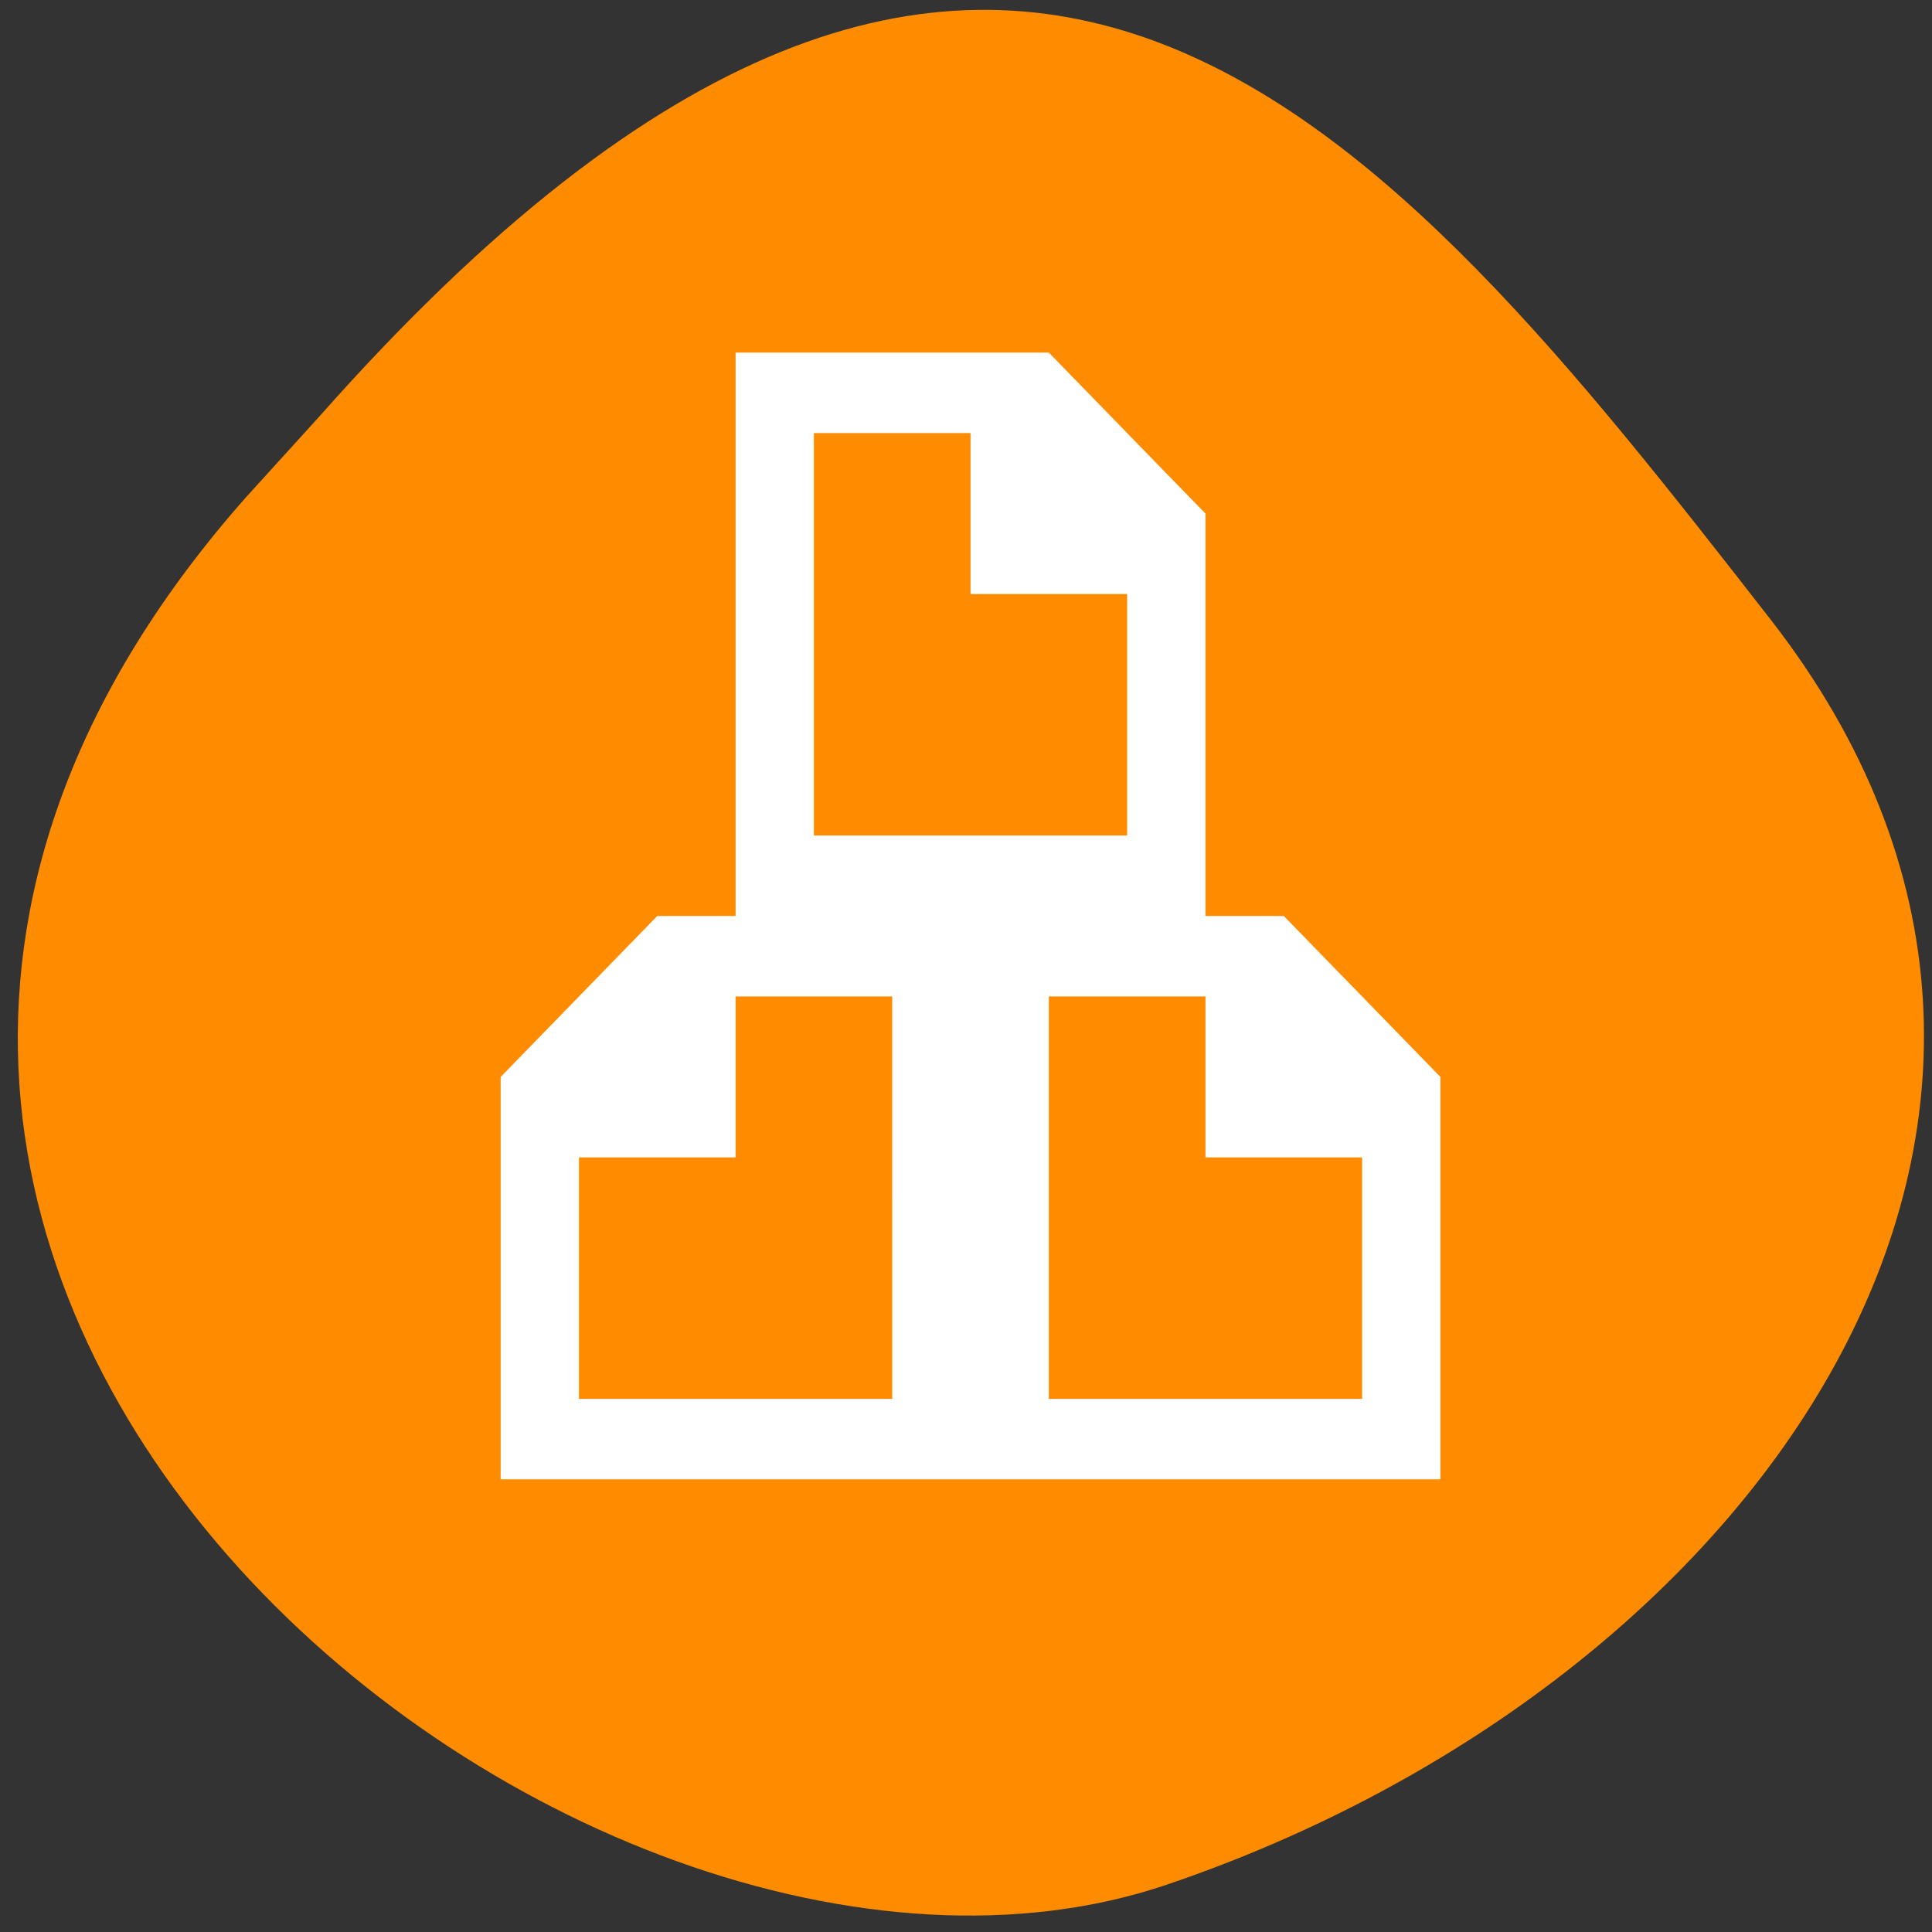 <svg xmlns="http://www.w3.org/2000/svg" viewBox="0 0 256 256"><rect x="0" y="0" width="256" height="256" fill="#333333" stroke="none"/><defs><clipPath><path d="M 0,64 H64 V128 H0 z"/></clipPath></defs><g fill="#ff8c00" color="#000"><path d="m -1364.44 1637.2 c 46.11 -98.28 -115.29 -141.94 -177.55 -101.93 -62.25 40.01 -83.52 108.58 -13.01 143.08 70.51 34.501 139.38 67.53 185.49 -30.762 z" transform="matrix(-0.958 -0.345 0.472 -1.203 -2047.26 1564.67)"/></g><path d="m 97.47 46.72 v 74.65 h 62.26 v -53.32 l -20.754 -21.329 z m 10.377 10.664 h 20.754 v 21.329 h 20.754 v 31.993 h -41.509 z m 20.754 63.986 v 74.65 h 62.26 v -53.32 l -20.754 -21.329 z m 10.377 10.664 h 20.754 v 21.329 h 20.754 v 31.993 h -41.509 z m -10.377 -10.664 v 74.65 h -62.26 v -53.32 l 20.754 -21.329 z m -10.377 10.664 h -20.754 v 21.329 h -20.754 v 31.993 h 41.509 z" fill="#fff" color="#232629"/></svg>